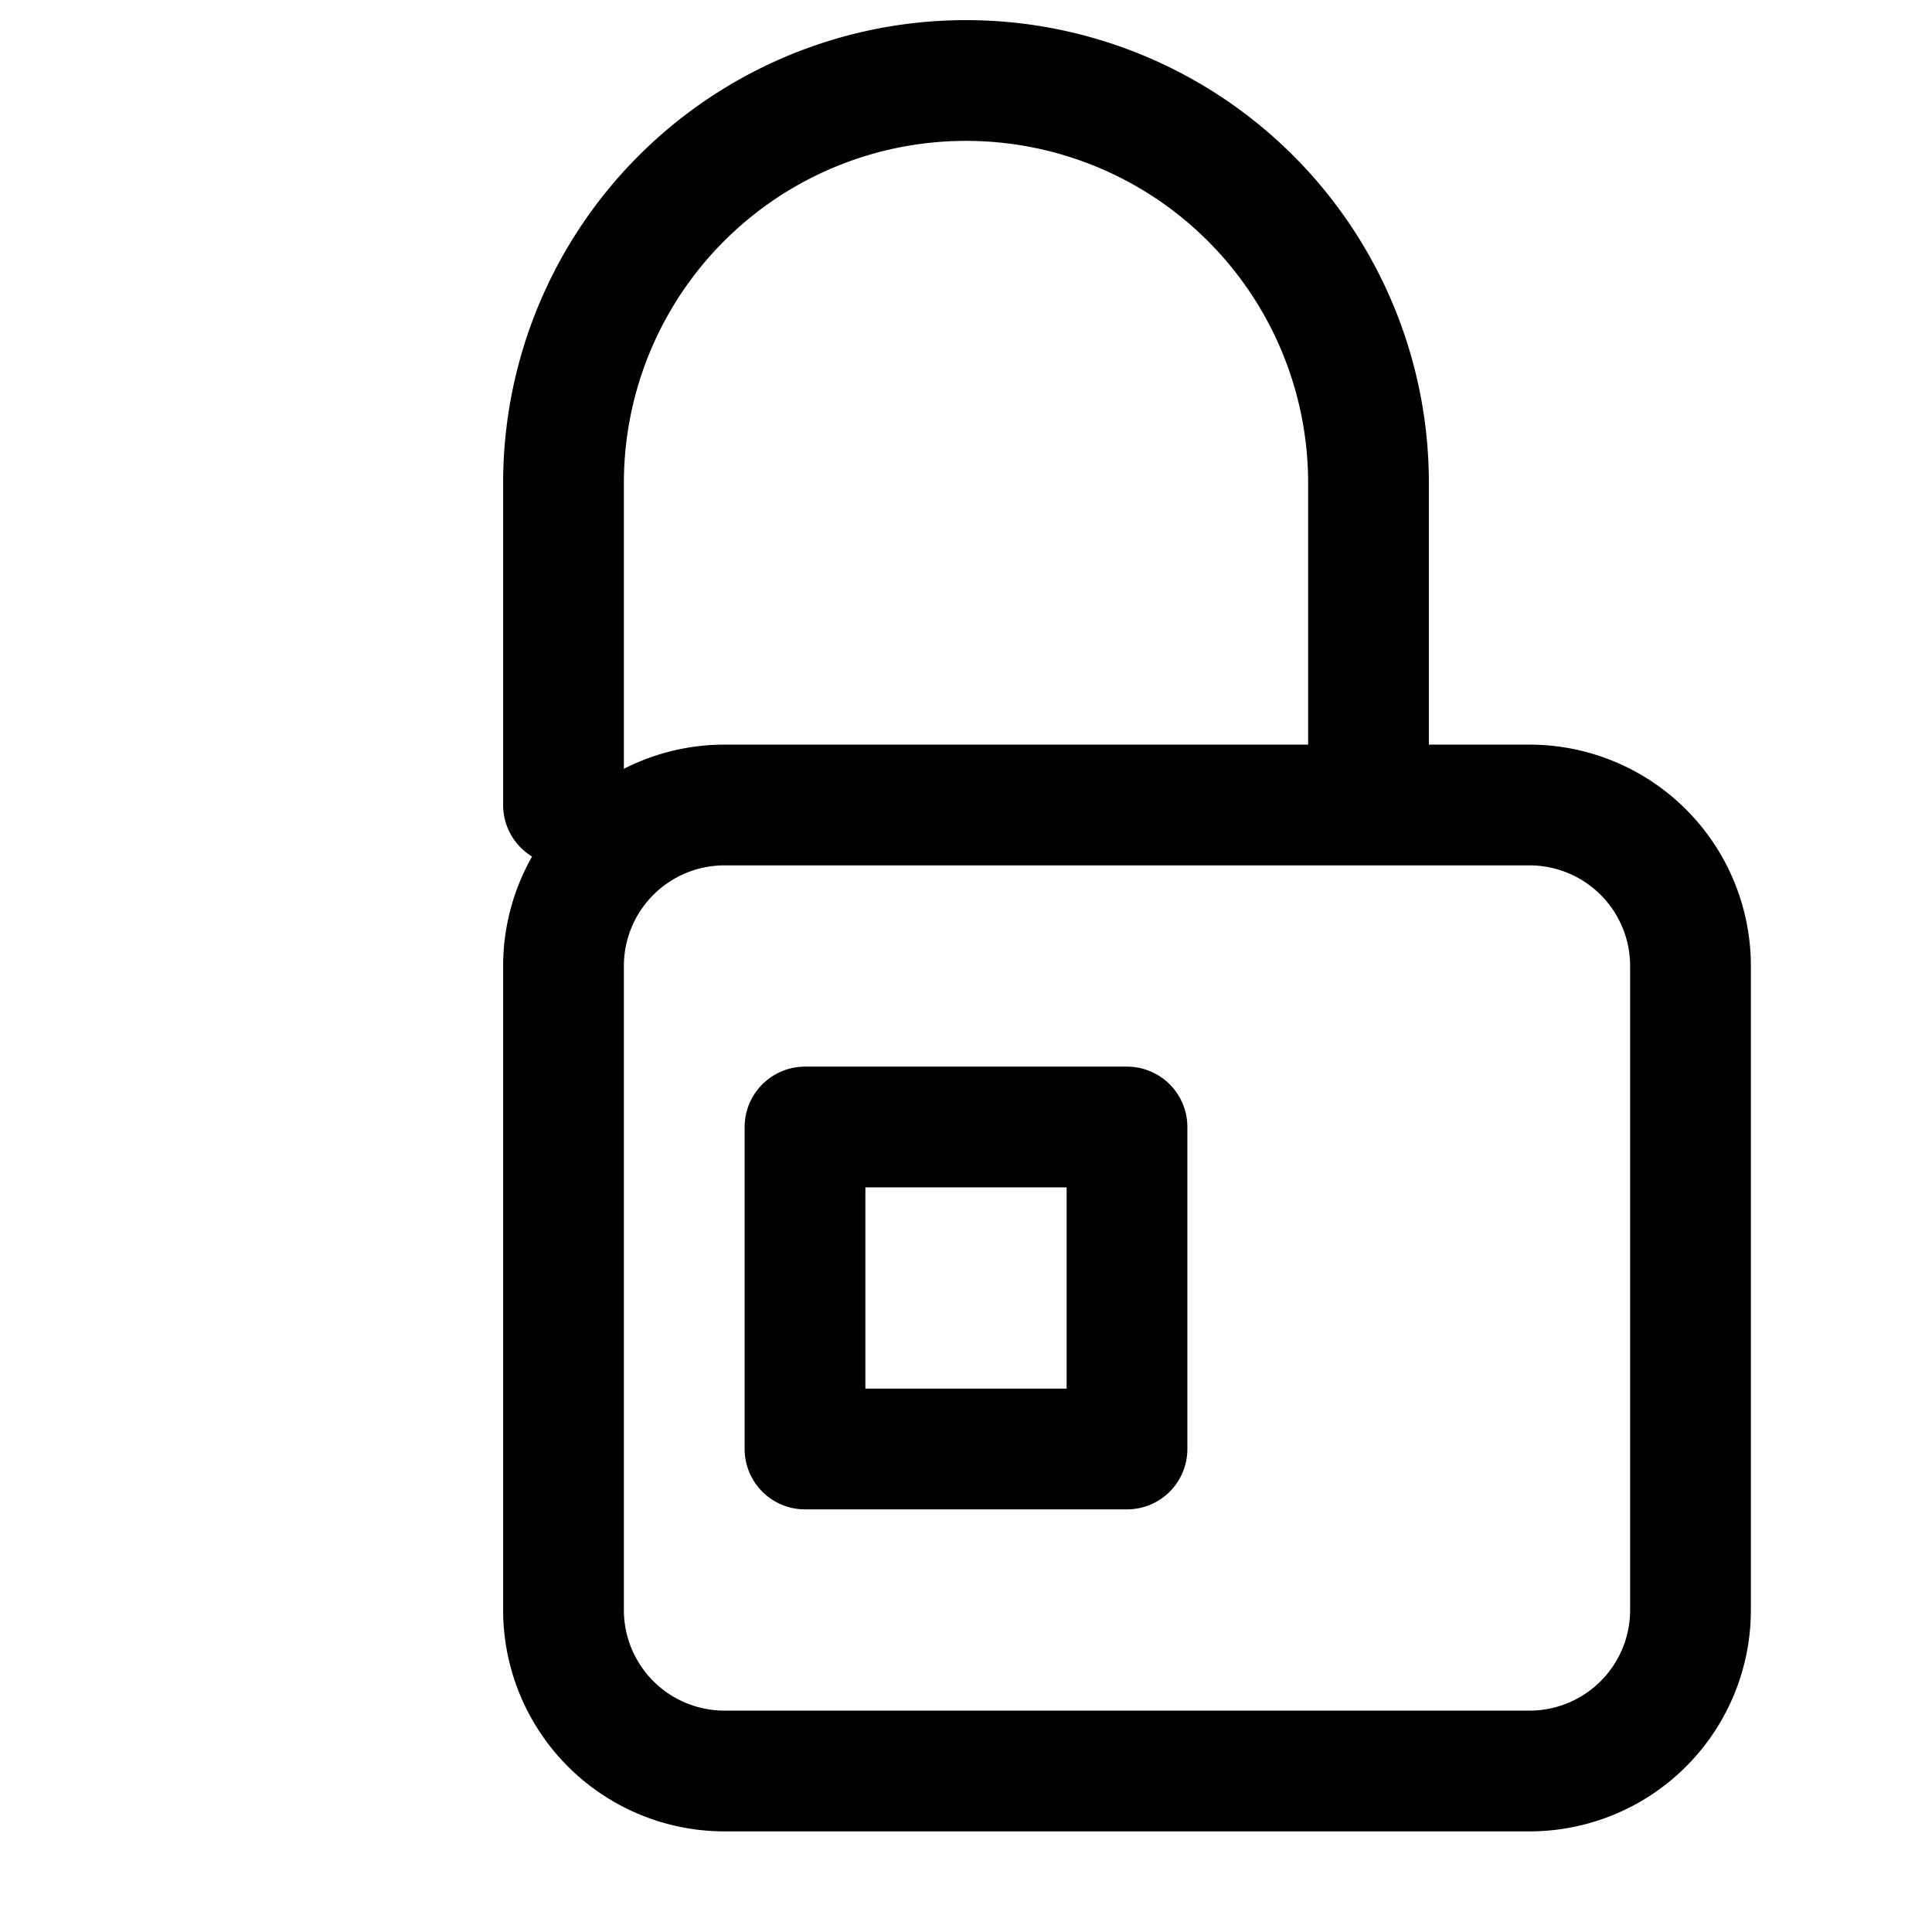 <svg
      xmlns="http://www.w3.org/2000/svg"
      fill="none"
      viewBox="0 0 24 24"
      stroke-width="1.5"
      stroke="currentColor"
      class="size-6"
    >
      <path stroke-linecap="round" stroke-linejoin="round" d="M7 10V6a5 5 0 0 1 10 0v4m-2 0H9a2 2 0 0 0-2 2v8a2 2 0 0 0 2 2h10a2 2 0 0 0 2-2v-8a2 2 0 0 0-2-2z" />
      <path stroke-linecap="round" stroke-linejoin="round" d="M10 14h4v4h-4z" />
    </svg>